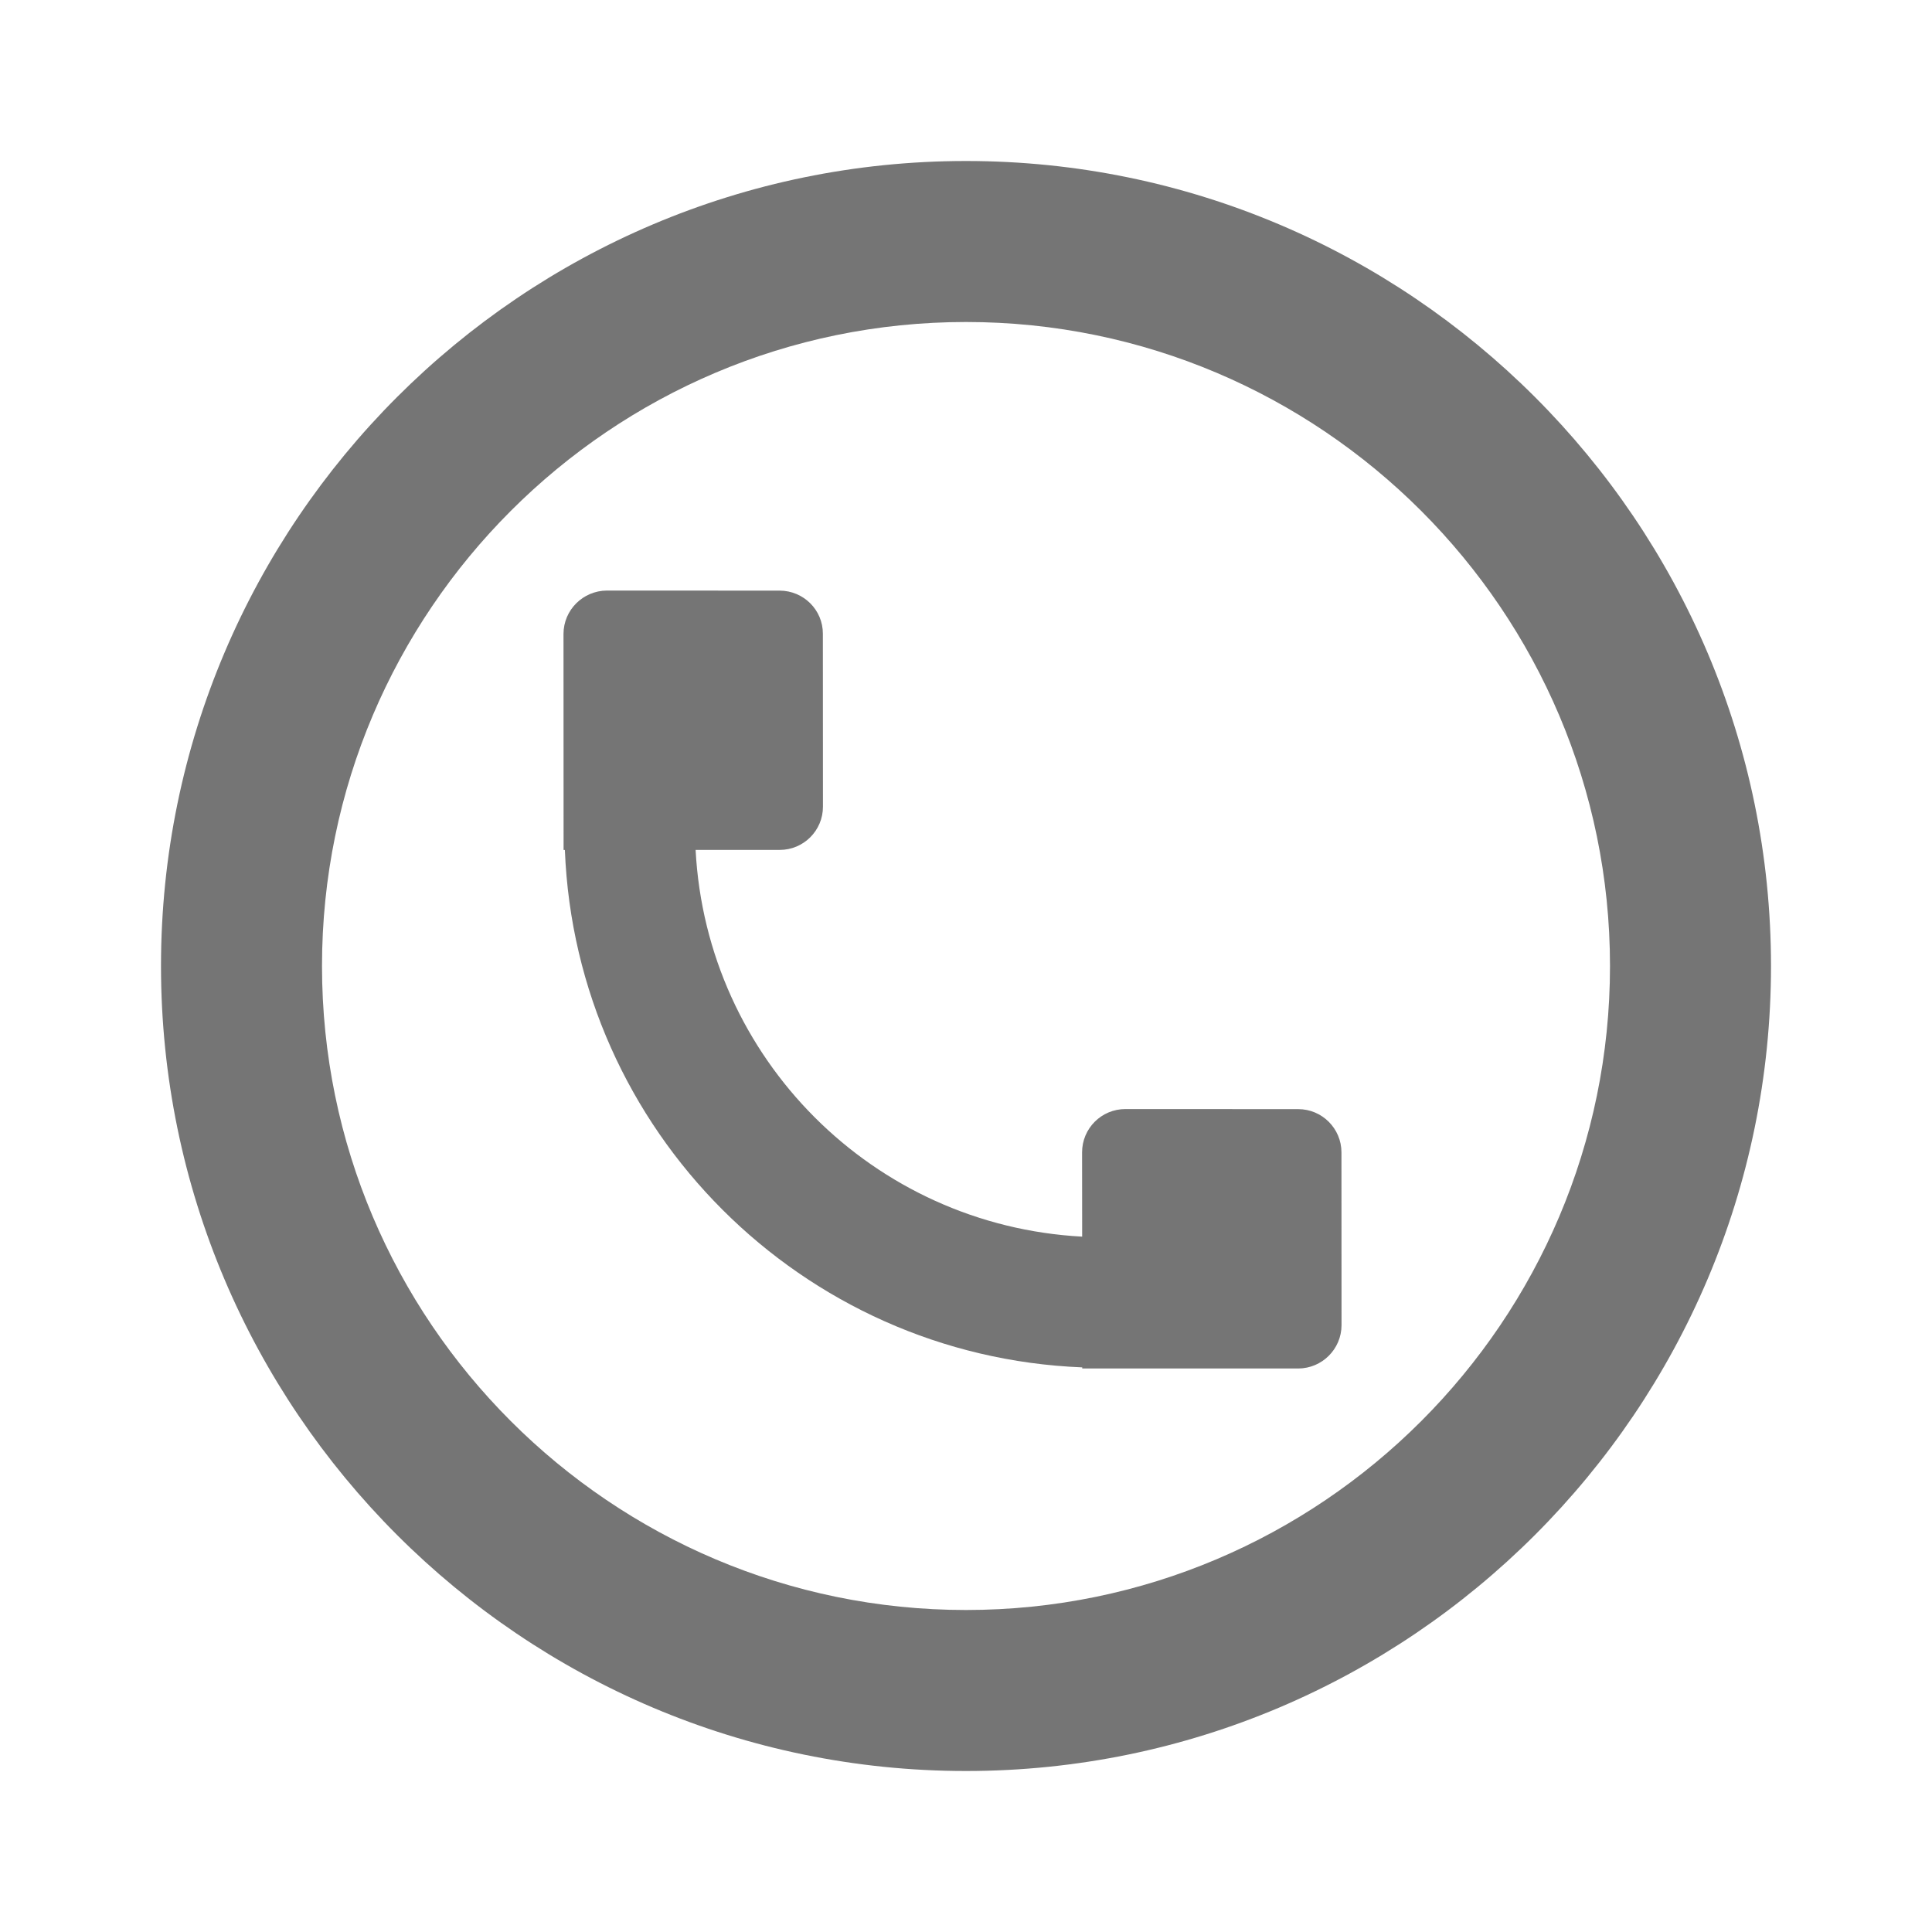 <?xml version="1.0" encoding="iso-8859-1"?>
<!-- Generator: Adobe Illustrator 16.0.0, SVG Export Plug-In . SVG Version: 6.00 Build 0)  -->
<!DOCTYPE svg PUBLIC "-//W3C//DTD SVG 1.1//EN" "http://www.w3.org/Graphics/SVG/1.1/DTD/svg11.dtd">
<svg version="1.1" xmlns="http://www.w3.org/2000/svg" xmlns:xlink="http://www.w3.org/1999/xlink" x="0px" y="0px" width="24px"
	 height="24px" viewBox="0 0 24 24" style="enable-background:new 0 0 24 24;" xml:space="preserve">
<g id="Frame_-_24px">
	<rect style="fill:none;" width="24" height="24"/>
</g>
<g id="Line_Icons">
	<g>
		<path style="fill:#757575;" d="M12,2C6.487,2,2,6.486,2,12s4.486,10,10,10s10-4.486,10-10S17.514,2,12,2z M12,20
			c-4.411,0-8-3.589-8-8s3.589-8,8-8s8,3.589,8,8S16.412,20,12,20z"/>
		<path style="fill:#757575;" d="M16.127,13.778l-2.146-0.001c-0.299,0-0.539,0.241-0.539,0.538l0.001,1.047
			c-2.594-0.139-4.665-2.211-4.802-4.804h1.045c0.296,0,0.537-0.24,0.537-0.537l-0.001-2.148c0.001-0.296-0.24-0.535-0.536-0.536
			L7.539,7.336C7.242,7.338,7.001,7.577,7,7.874l0.001,2.685h0.016c0.137,3.484,2.94,6.288,6.427,6.427V17h2.683
			c0.296-0.001,0.537-0.241,0.538-0.538l-0.001-2.147C16.664,14.019,16.423,13.778,16.127,13.778z"/>
	</g>
</g>
</svg>
